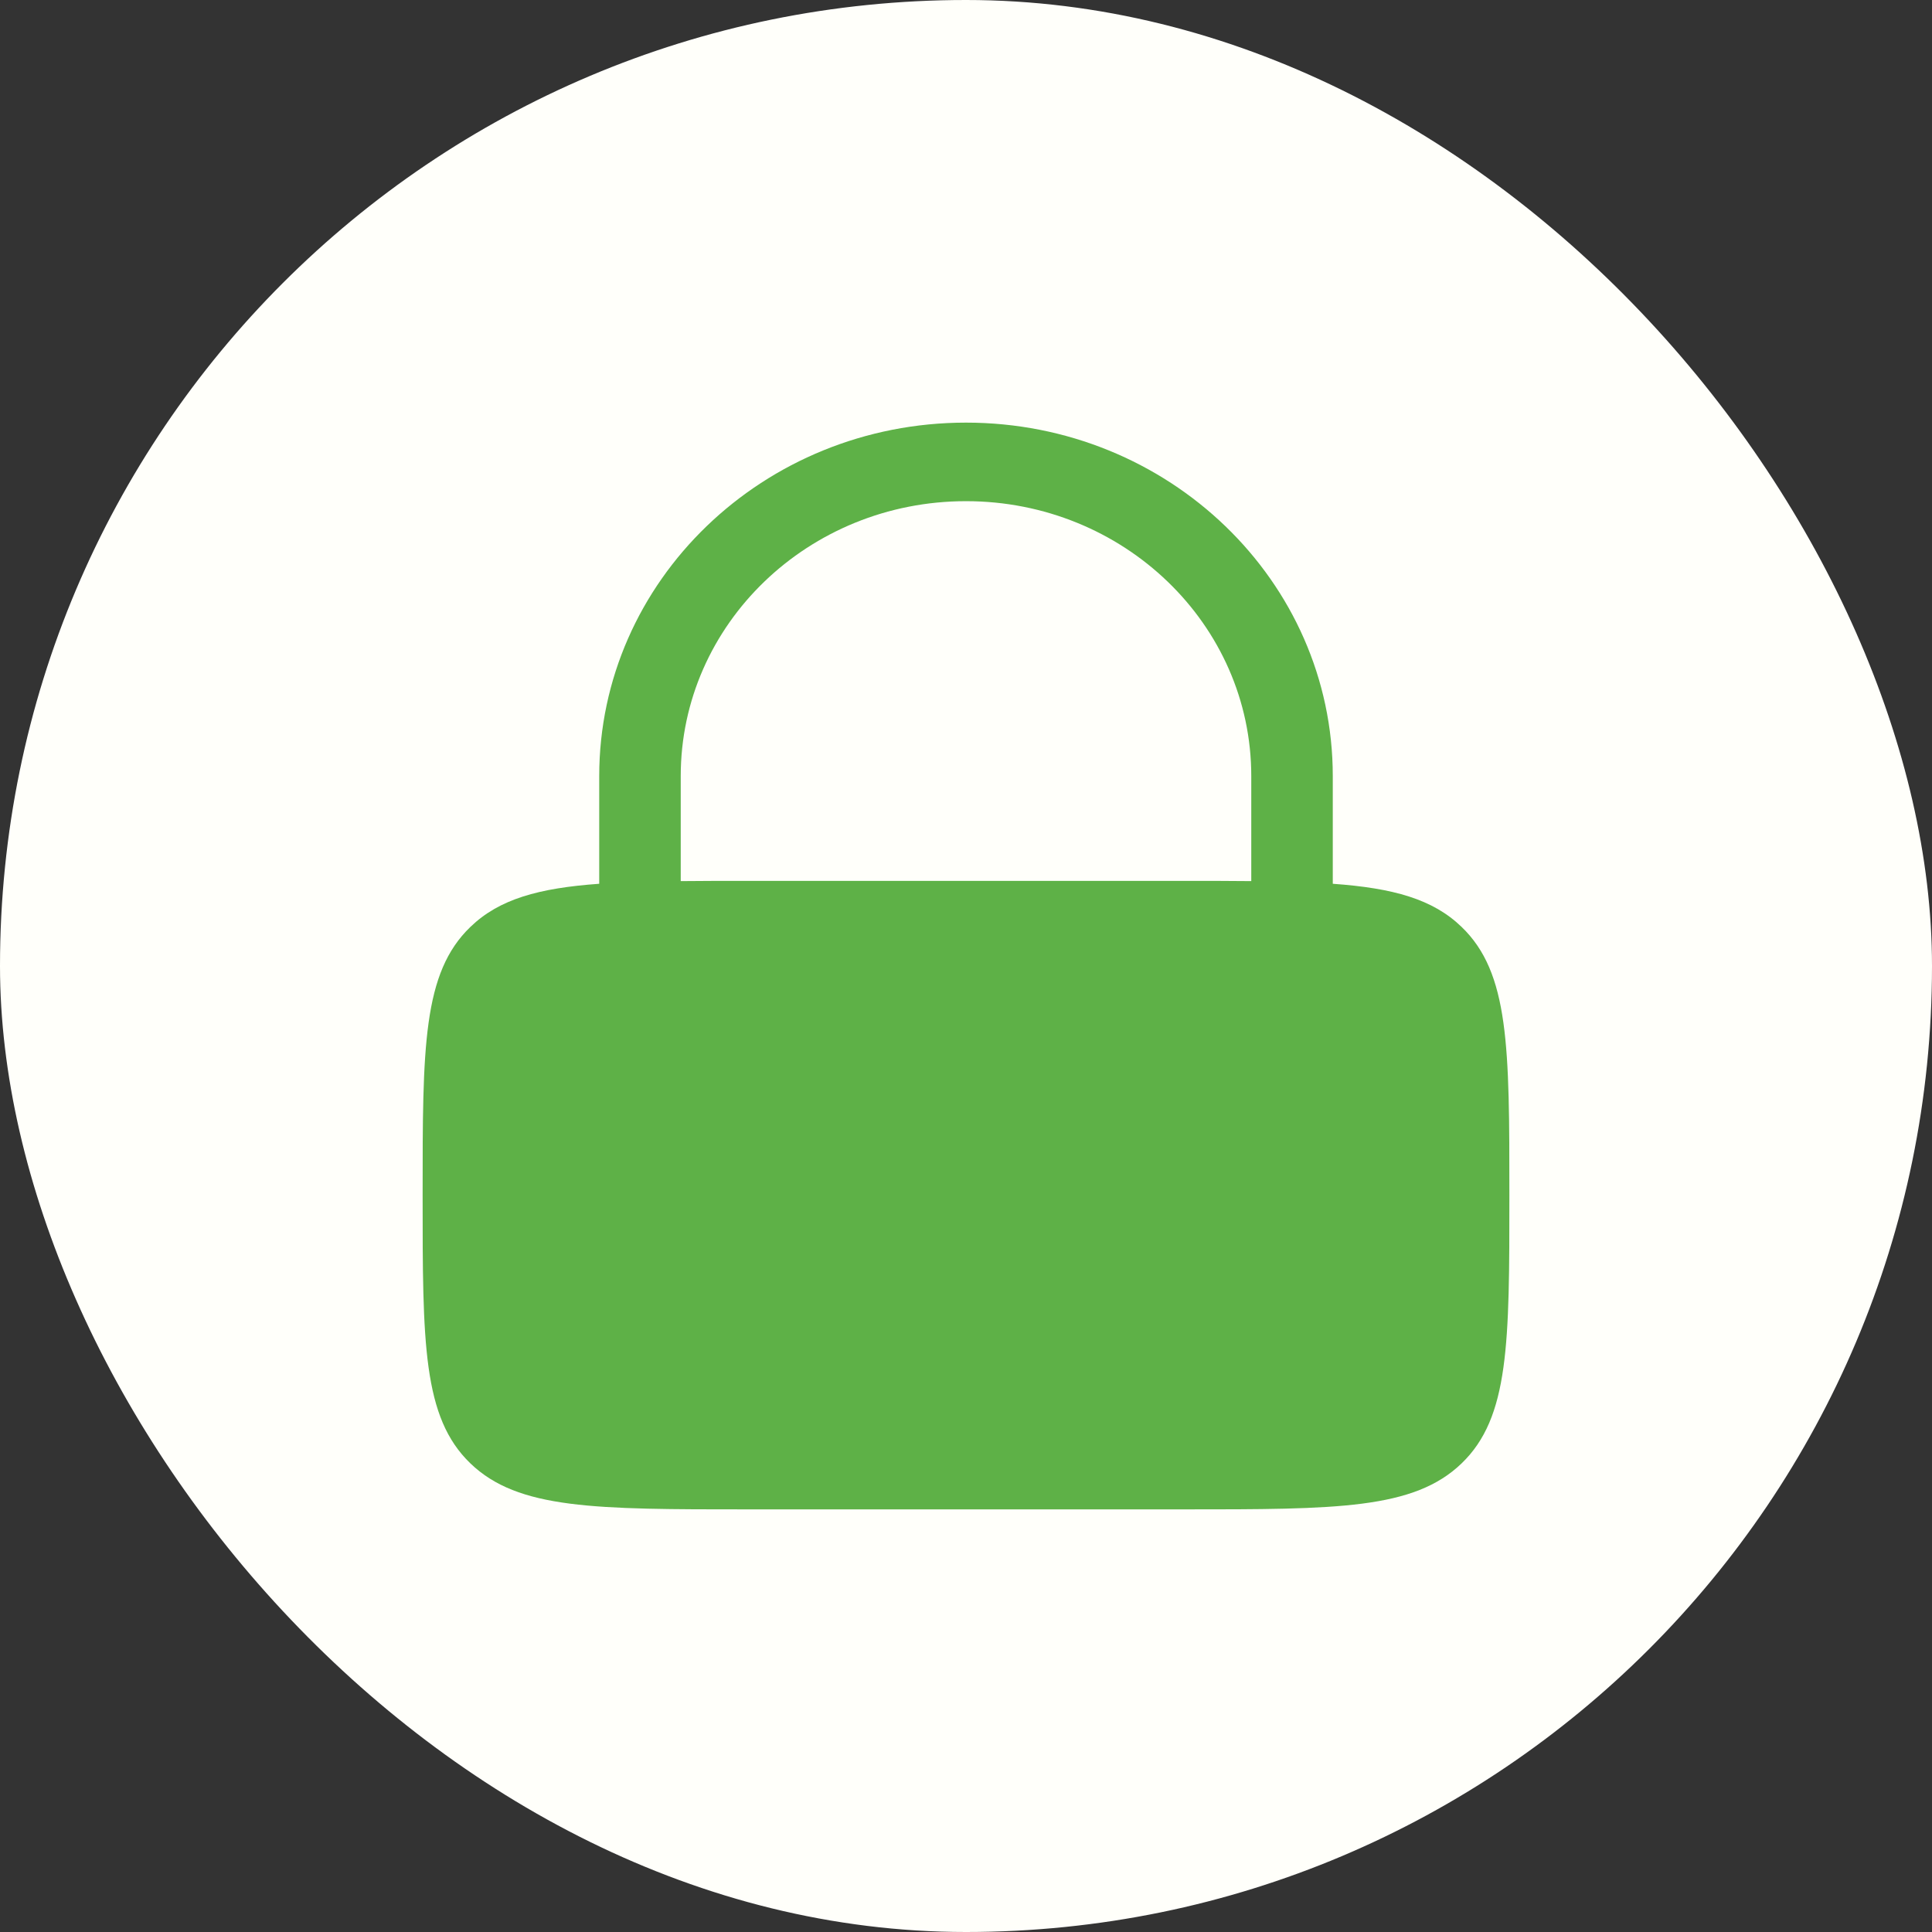 <svg width="32" height="32" viewBox="0 0 32 32" fill="none" xmlns="http://www.w3.org/2000/svg">
<rect x="0" y="0" width="32" height="32" fill="#333333" stroke="none"/>
<rect width="32" height="32" rx="16" fill="#FFFFFA"/>
<path fill-rule="evenodd" clip-rule="evenodd" d="M9.925 14.638V12.855C9.925 9.622 12.645 7 16 7C19.355 7 22.075 9.622 22.075 12.855V14.638C23.078 14.71 23.732 14.892 24.209 15.353C25 16.115 25 17.342 25 19.795C25 22.249 25 23.476 24.209 24.238C23.418 25 22.146 25 19.6 25H12.4C9.854 25 8.582 25 7.791 24.238C7 23.476 7 22.249 7 19.795C7 17.342 7 16.115 7.791 15.353C8.268 14.892 8.922 14.71 9.925 14.638ZM11.275 12.855C11.275 10.34 13.39 8.301 16 8.301C18.61 8.301 20.725 10.34 20.725 12.855V14.594C20.38 14.59 20.006 14.59 19.6 14.59H12.4C11.994 14.59 11.62 14.59 11.275 14.594V12.855Z" fill="#5EB147"/>
</svg>
